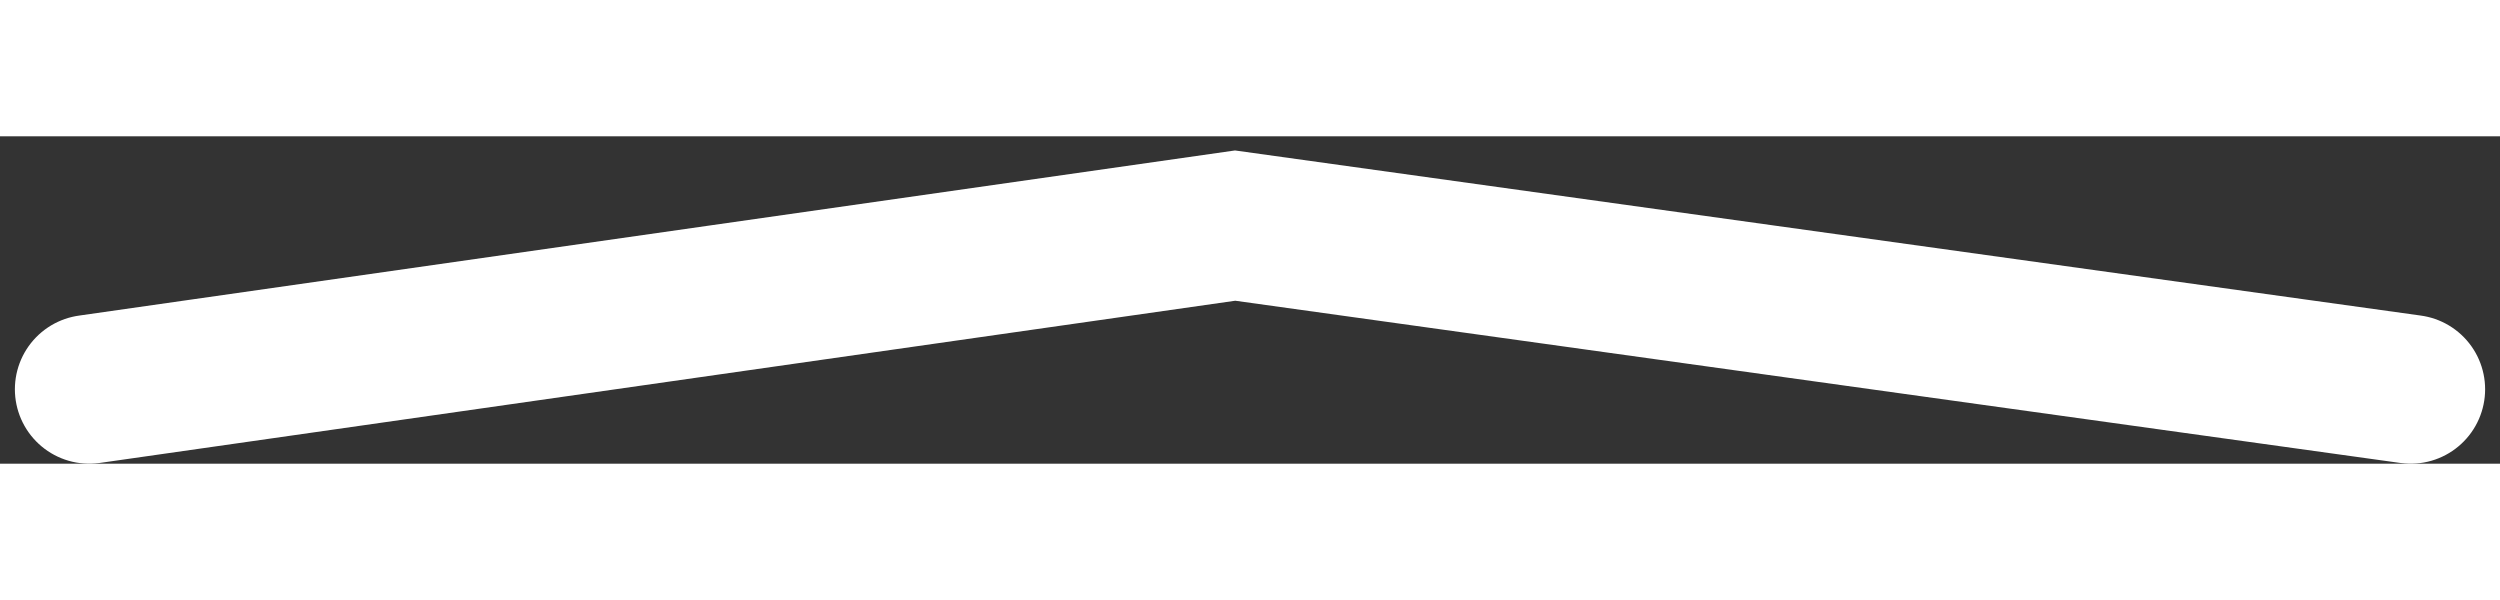 <svg width="50" height="12" viewBox="0 0 84 11" fill="none" xmlns="http://www.w3.org/2000/svg">
<rect x="0" y="0" width="84" height="11" fill="#333333" stroke="none"/>
<path d="M81 8.5L41.5 3L3 8.5" stroke="white" stroke-width="5" stroke-linecap="round"/>
</svg>

